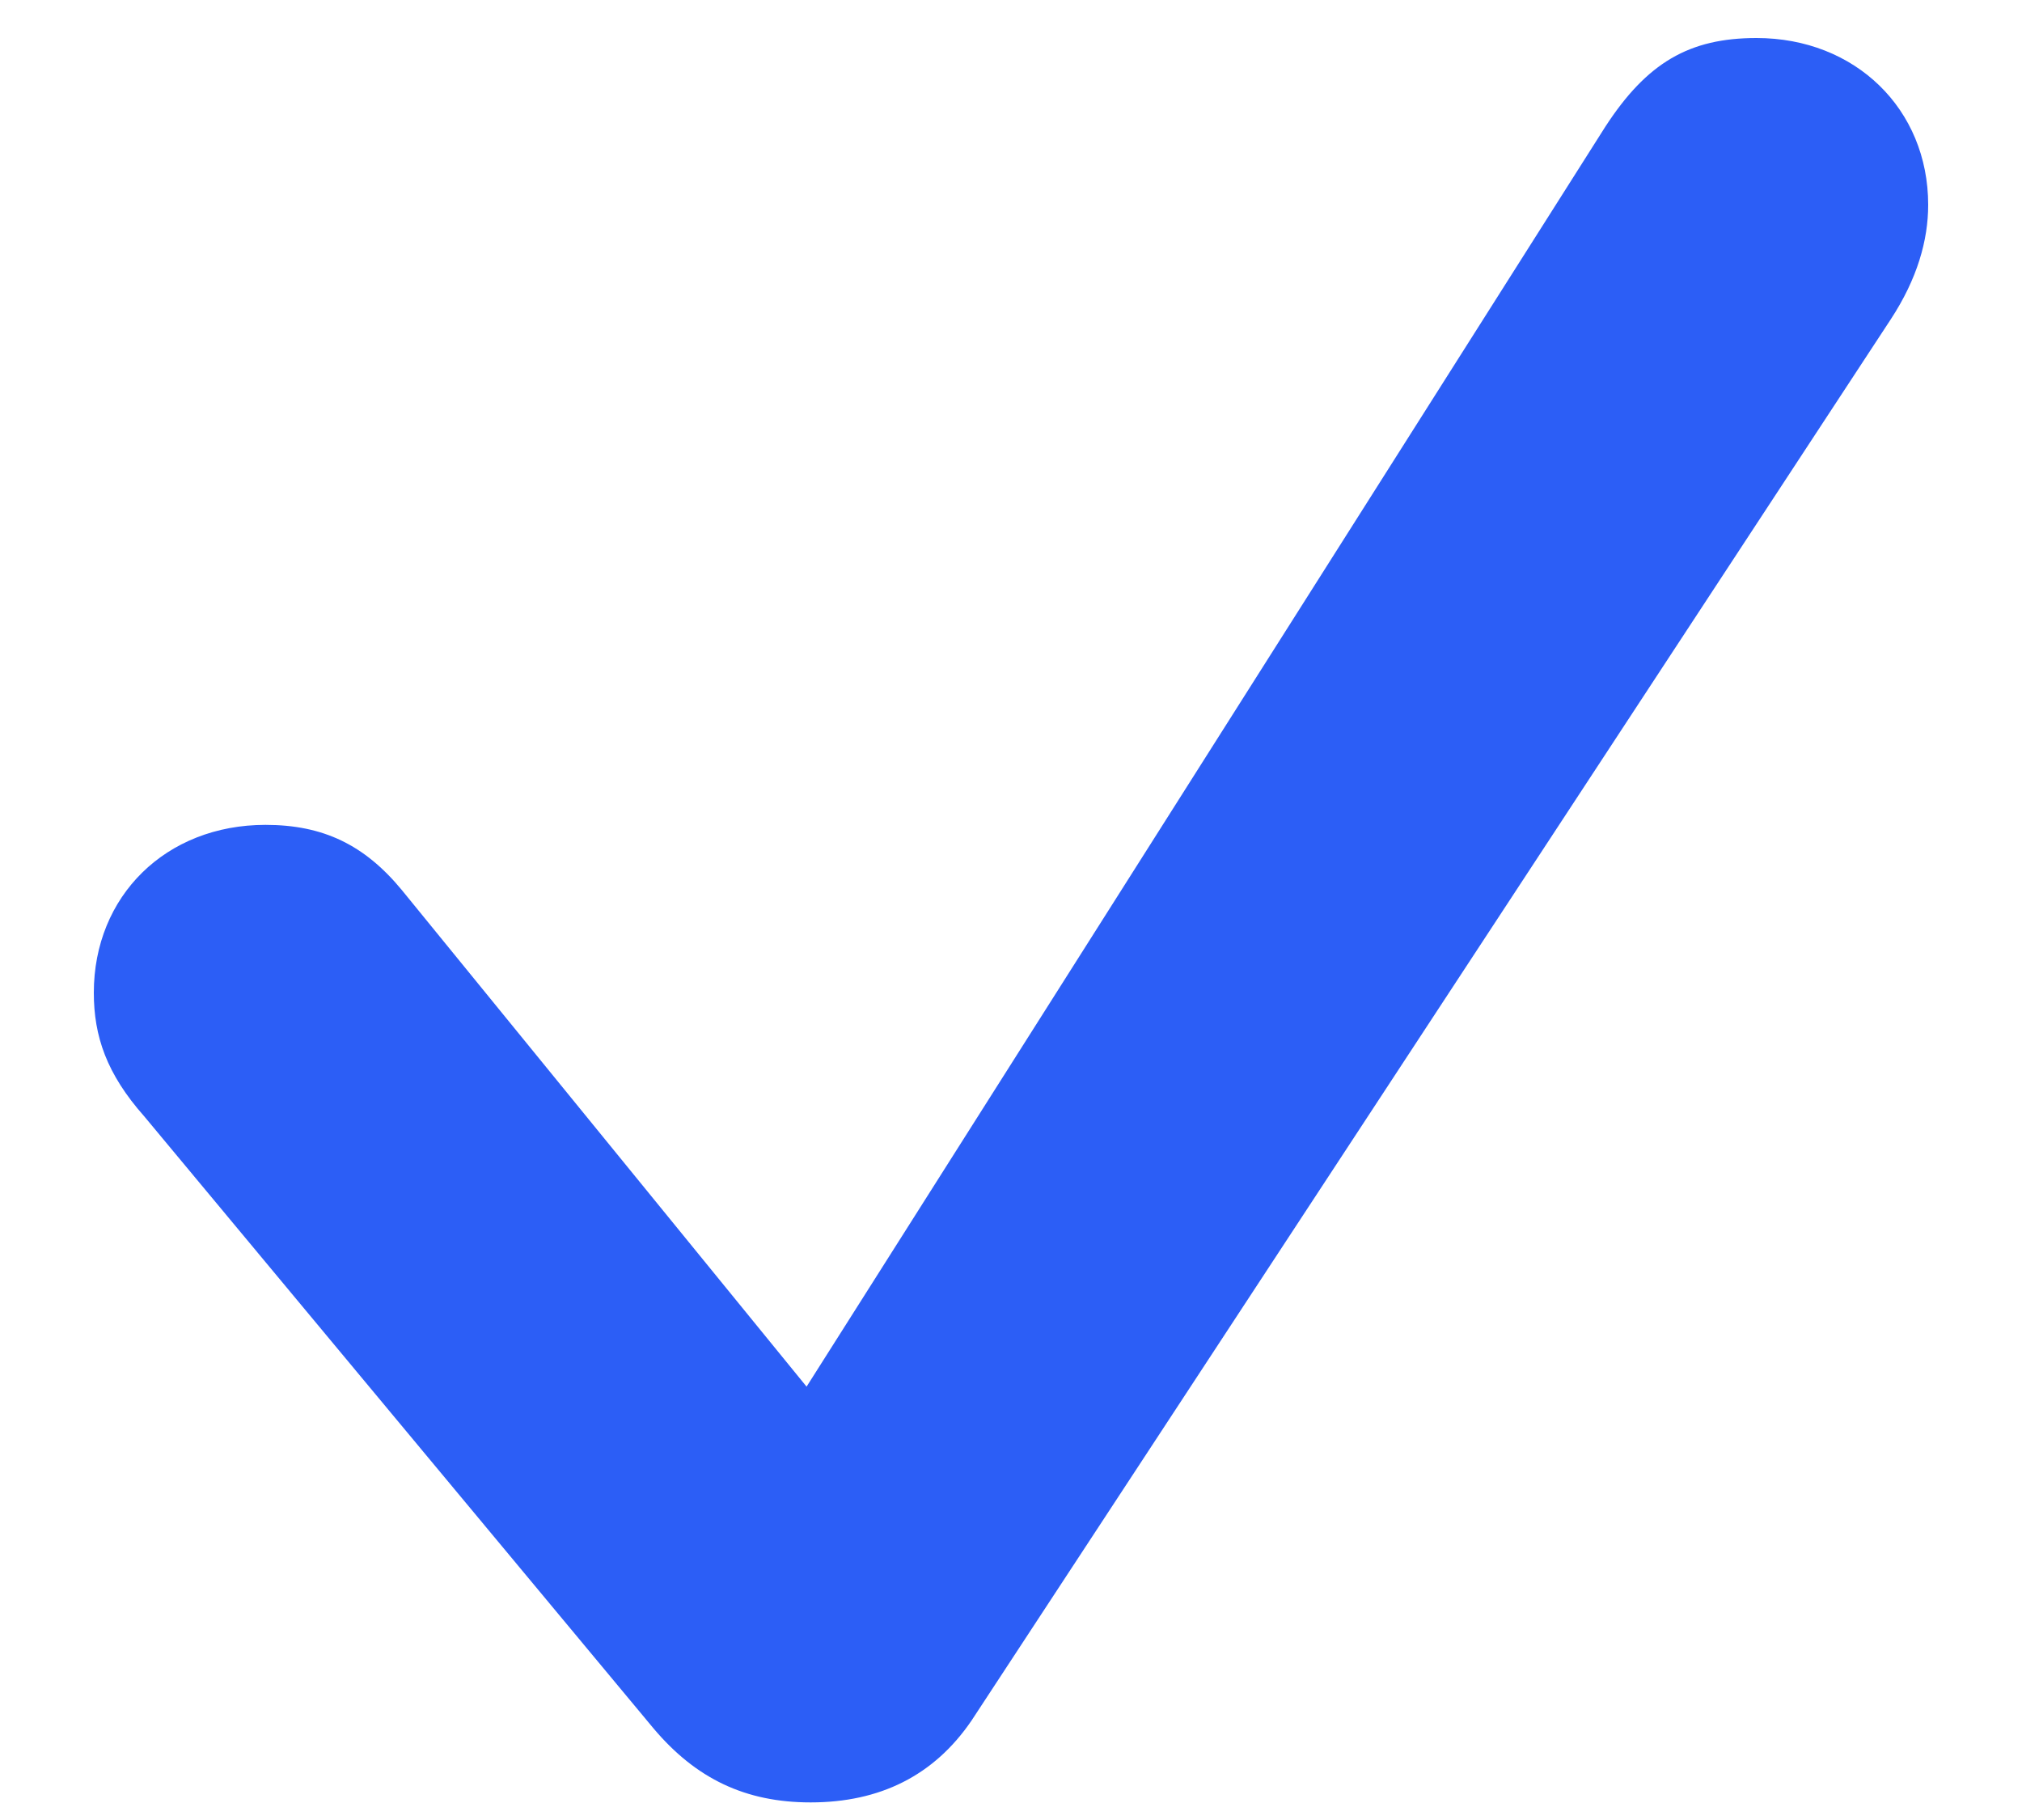 <svg width="10" height="9" viewBox="0 0 10 9" fill="none" xmlns="http://www.w3.org/2000/svg">
<path d="M4.009 8.913C4.351 8.913 4.619 8.781 4.805 8.508L9.351 1.579C9.482 1.379 9.536 1.188 9.536 1.013C9.536 0.539 9.175 0.188 8.687 0.188C8.354 0.188 8.145 0.31 7.939 0.627L3.989 6.857L1.987 4.401C1.802 4.177 1.597 4.079 1.313 4.079C0.82 4.079 0.464 4.431 0.464 4.909C0.464 5.124 0.527 5.31 0.713 5.52L3.232 8.547C3.442 8.796 3.687 8.913 4.009 8.913Z" fill="#2C5EF6"/>
</svg>

